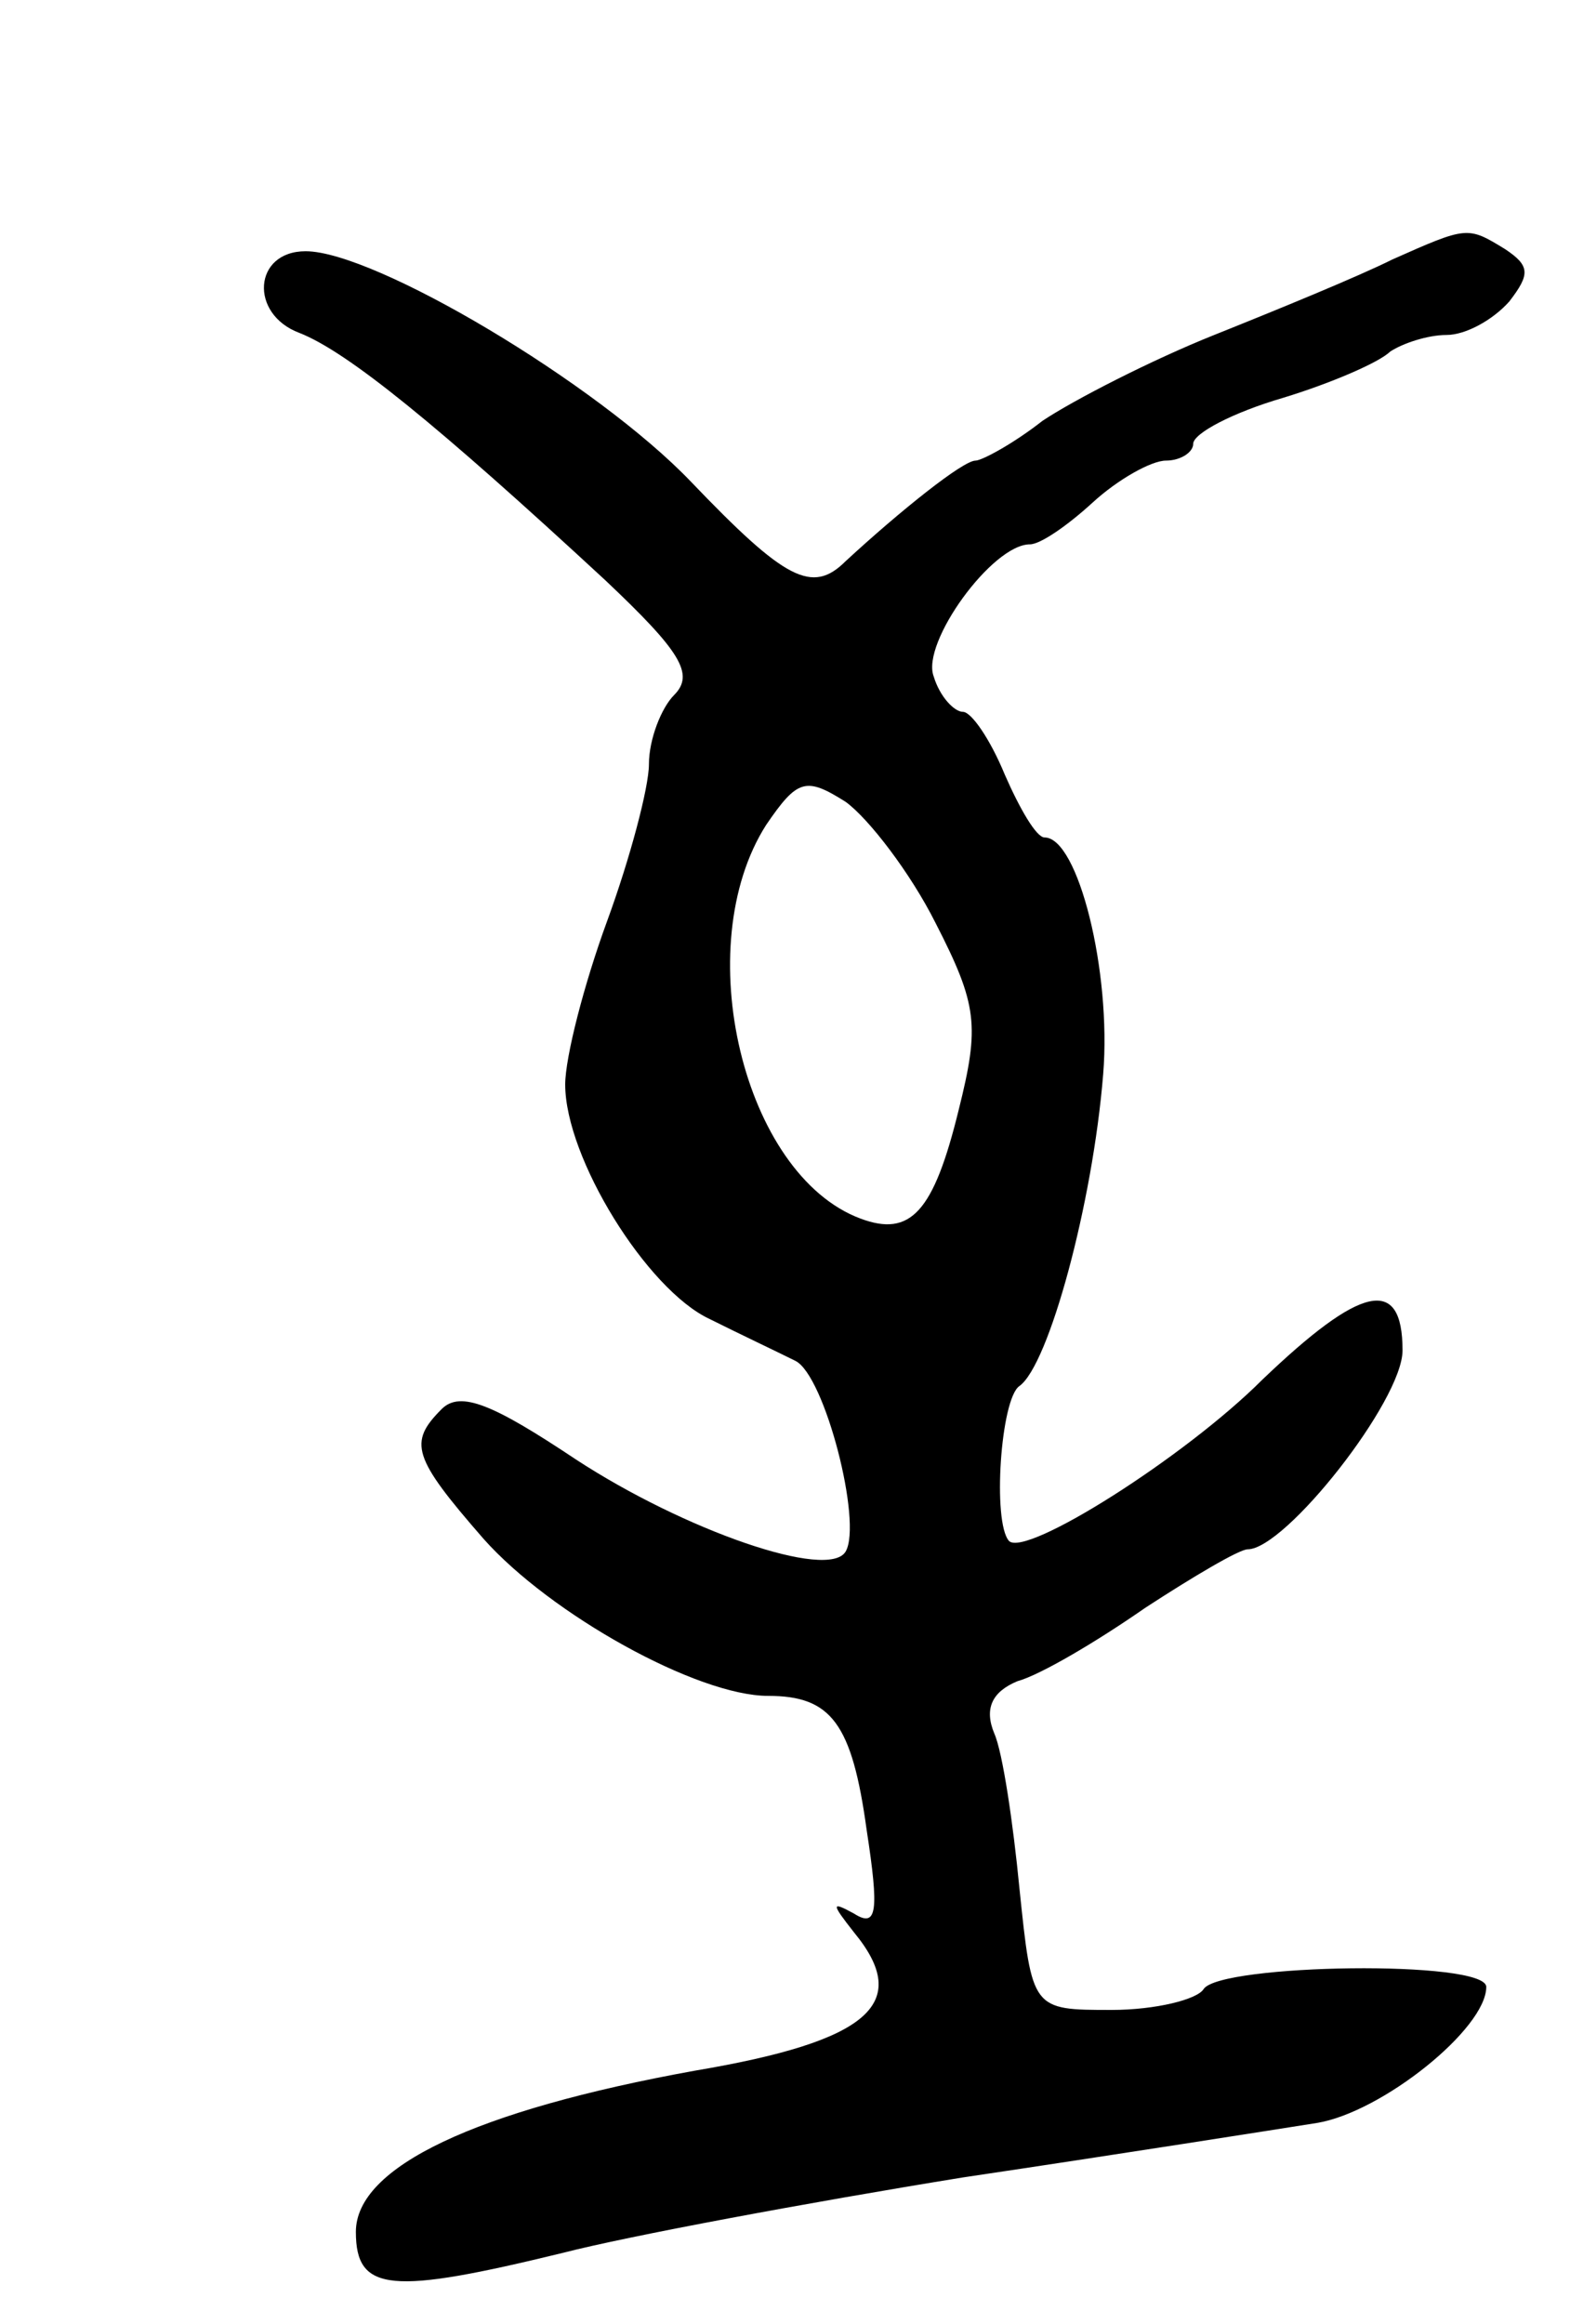 <svg version="1.0" xmlns="http://www.w3.org/2000/svg"
 width="75pt" height="111pt" viewBox="0 0 75 111"
 preserveAspectRatio="xMidYMid meet">
<g transform="translate(0,111) scale(0.1,-0.1)"
fill="#000000" stroke="none">
<path d="M665 986 c-16 -8 -55 -24 -85 -36 -30 -12 -67 -31 -82 -41 -14 -11
-29 -19 -32 -19 -6 0 -36 -24 -62 -48 -16 -16 -29 -9 -74 38 -45 47 -151 110
-184 110 -25 0 -27 -30 -3 -39 23 -9 66 -44 146 -118 36 -34 43 -45 33 -55 -6
-6 -12 -21 -12 -33 0 -11 -9 -45 -20 -75 -11 -30 -20 -65 -20 -78 0 -35 39
-98 69 -112 14 -7 33 -16 41 -20 14 -7 32 -77 24 -91 -8 -14 -77 10 -129 44
-39 26 -55 33 -64 24 -16 -16 -14 -23 20 -62 32 -36 102 -75 136 -75 30 0 40
-13 47 -64 6 -39 5 -47 -6 -40 -11 6 -11 5 0 -9 28 -34 7 -52 -76 -66 -105
-19 -162 -46 -162 -77 0 -29 17 -30 99 -10 31 8 117 24 191 36 74 11 150 23
169 26 31 5 81 45 81 65 0 13 -127 11 -135 -1 -3 -5 -23 -10 -44 -10 -38 0
-38 0 -44 58 -3 31 -8 65 -12 74 -5 12 -1 20 11 25 11 3 38 19 61 35 23 15 45
28 49 28 18 0 74 71 74 95 0 36 -20 31 -67 -14 -37 -37 -113 -85 -121 -77 -8
9 -4 68 5 74 14 10 35 87 40 149 4 49 -12 113 -28 113 -4 0 -12 14 -19 30 -7
17 -16 30 -20 30 -4 0 -11 7 -14 17 -6 16 28 63 46 63 5 0 18 9 30 20 12 11
28 20 35 20 7 0 13 4 13 8 0 5 19 15 43 22 23 7 46 17 51 22 6 4 18 8 27 8 9
0 22 7 30 16 10 13 10 17 -2 25 -18 11 -18 11 -54 -5z m-218 -317 c20 -39 21
-49 11 -89 -12 -49 -23 -61 -47 -52 -56 21 -82 130 -45 188 15 22 19 23 38 11
11 -8 31 -34 43 -58z"/>
</g>
</svg>
